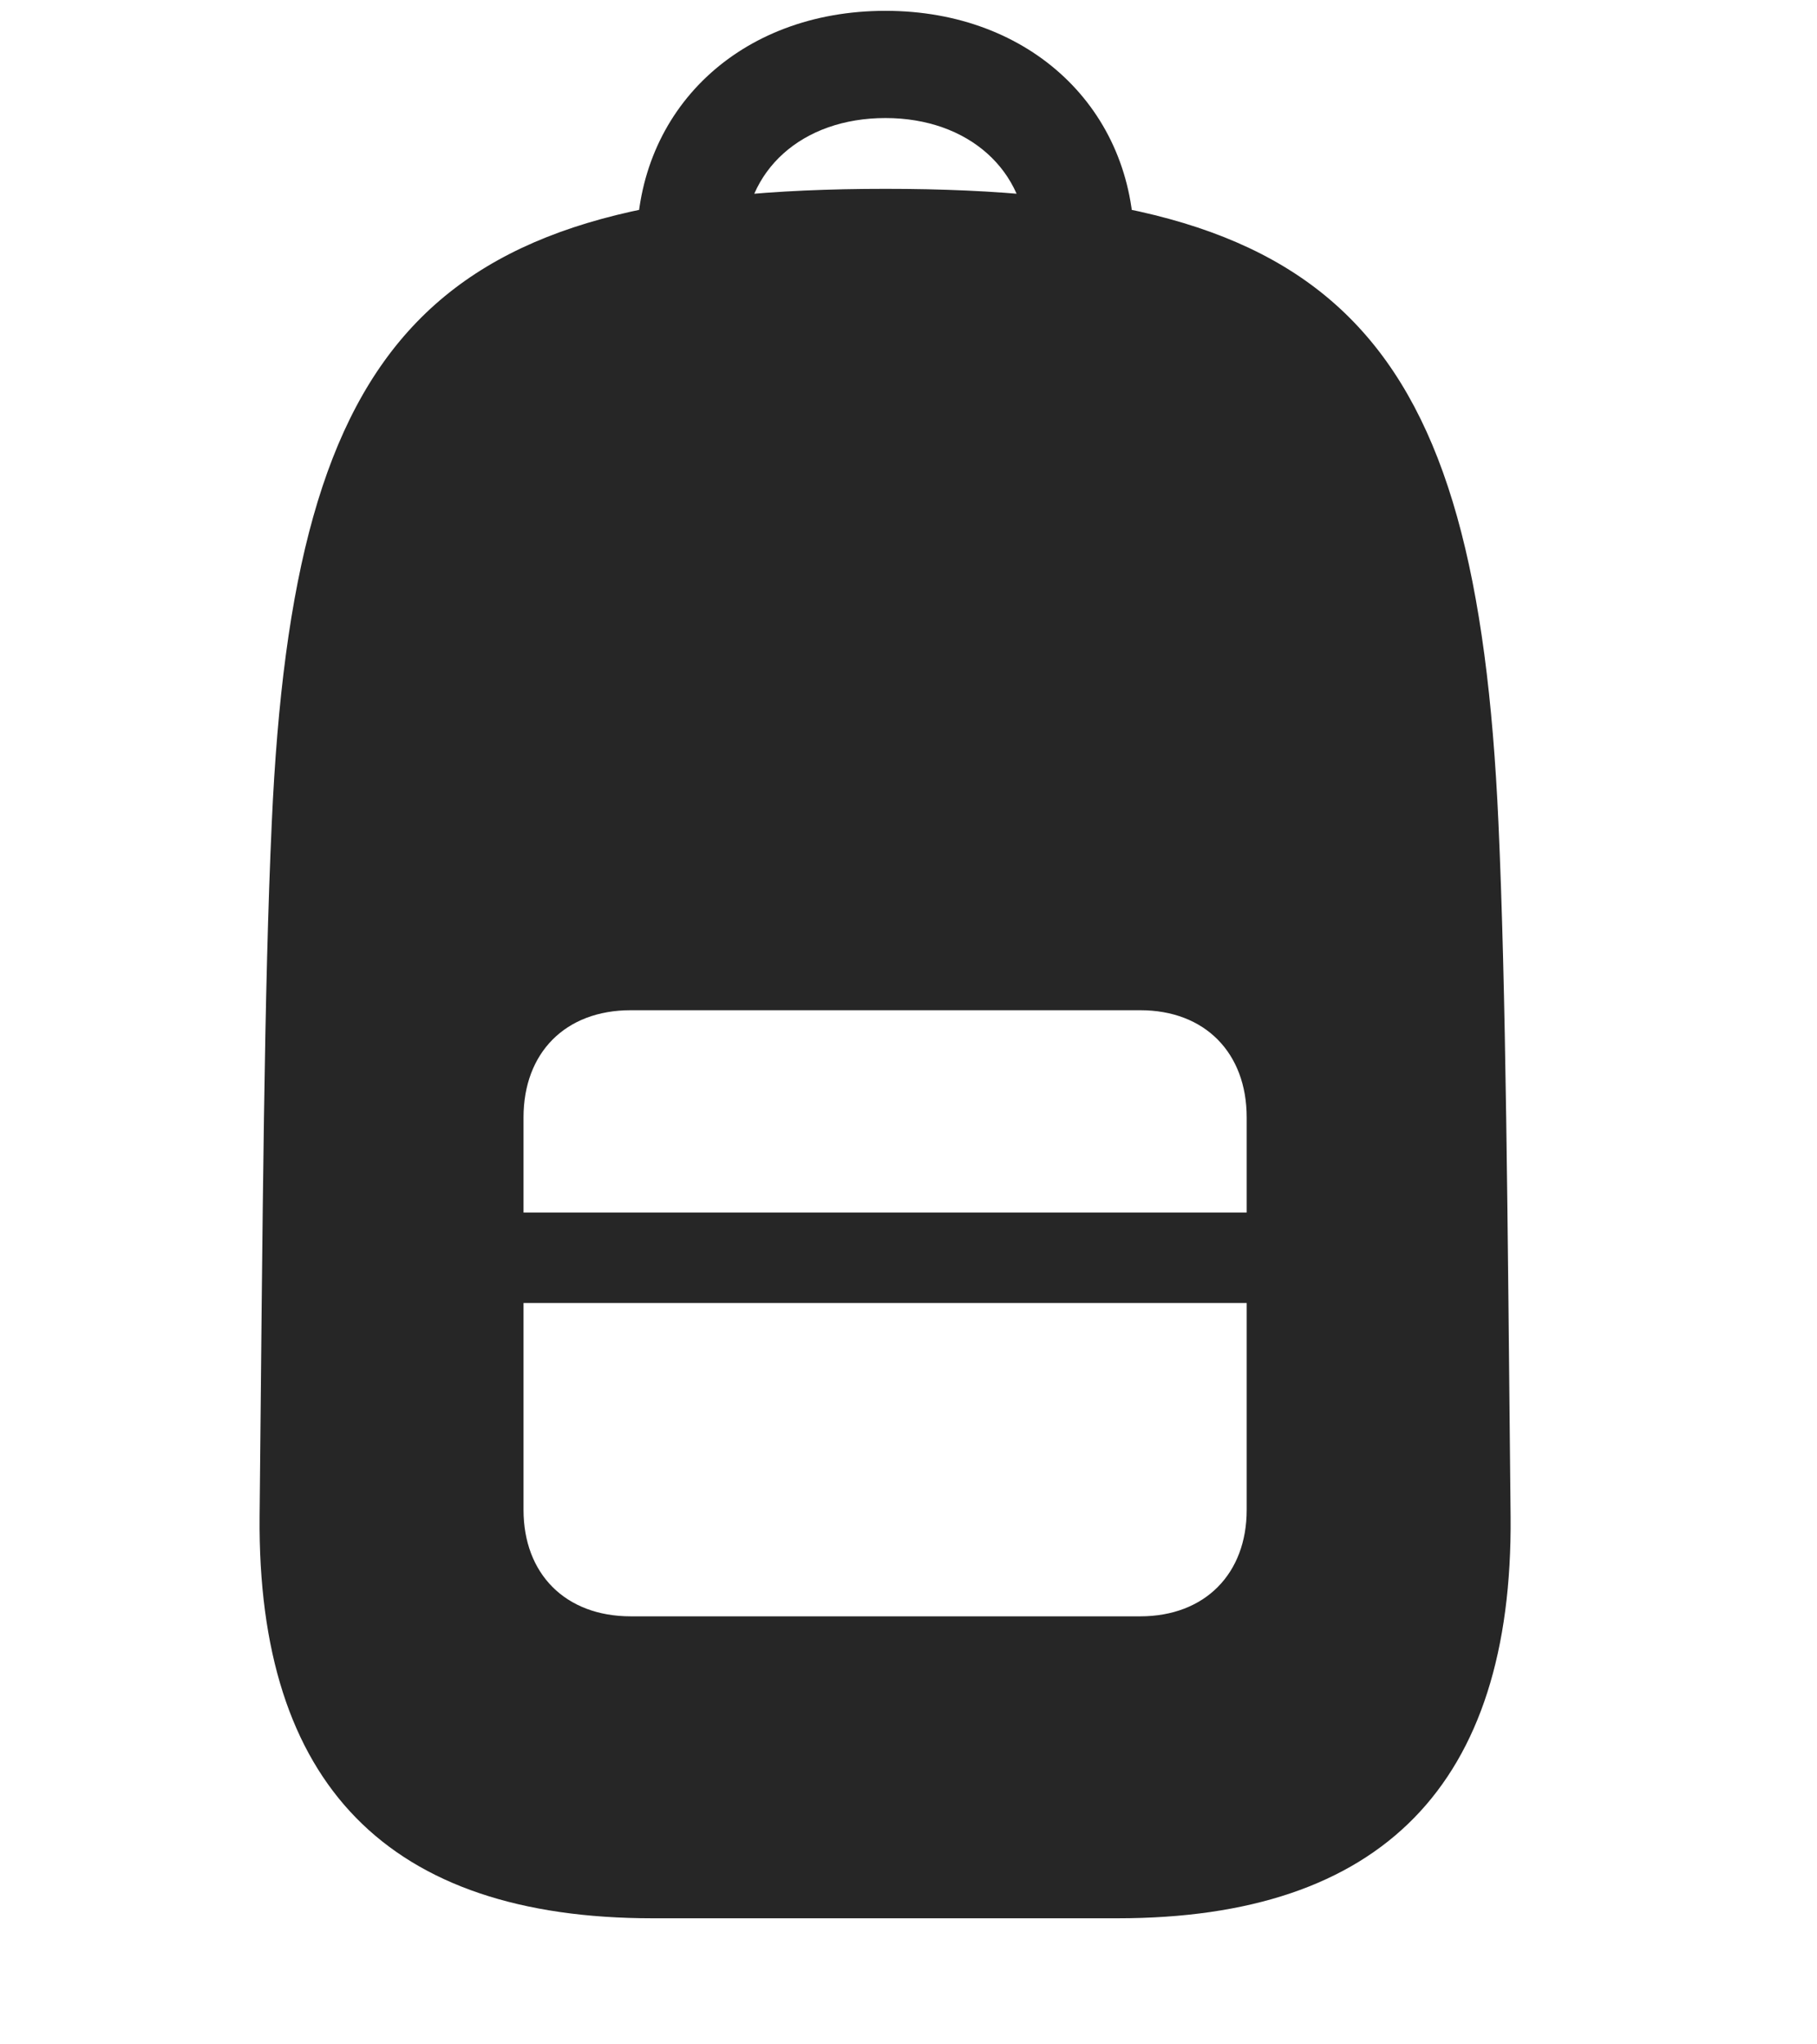 <svg width="24" height="27" viewBox="0 0 24 27" fill="none" xmlns="http://www.w3.org/2000/svg">
<path d="M8.622 25.335H14.759C18.255 25.335 19.983 23.567 19.953 20.031C19.912 15.993 19.892 13.06 19.792 10.861C19.501 4.392 17.683 2.494 11.696 2.494C5.709 2.494 3.881 4.392 3.59 10.861C3.489 13.06 3.469 15.993 3.429 20.031C3.399 23.567 5.127 25.335 8.622 25.335ZM8.331 21.347C7.467 21.347 6.915 20.785 6.915 19.941V14.758C6.915 13.904 7.467 13.342 8.331 13.342H15.061C15.915 13.342 16.467 13.904 16.467 14.758V19.941C16.467 20.785 15.915 21.347 15.061 21.347H8.331ZM6.915 17.209H16.467V16.014H6.915V17.209ZM11.696 0.143C9.767 0.143 8.411 1.449 8.411 3.227H9.828C9.828 2.252 10.591 1.559 11.696 1.559C12.791 1.559 13.564 2.252 13.564 3.227H14.98C14.98 1.449 13.614 0.143 11.696 0.143Z" fill="#262626"/>
</svg>
